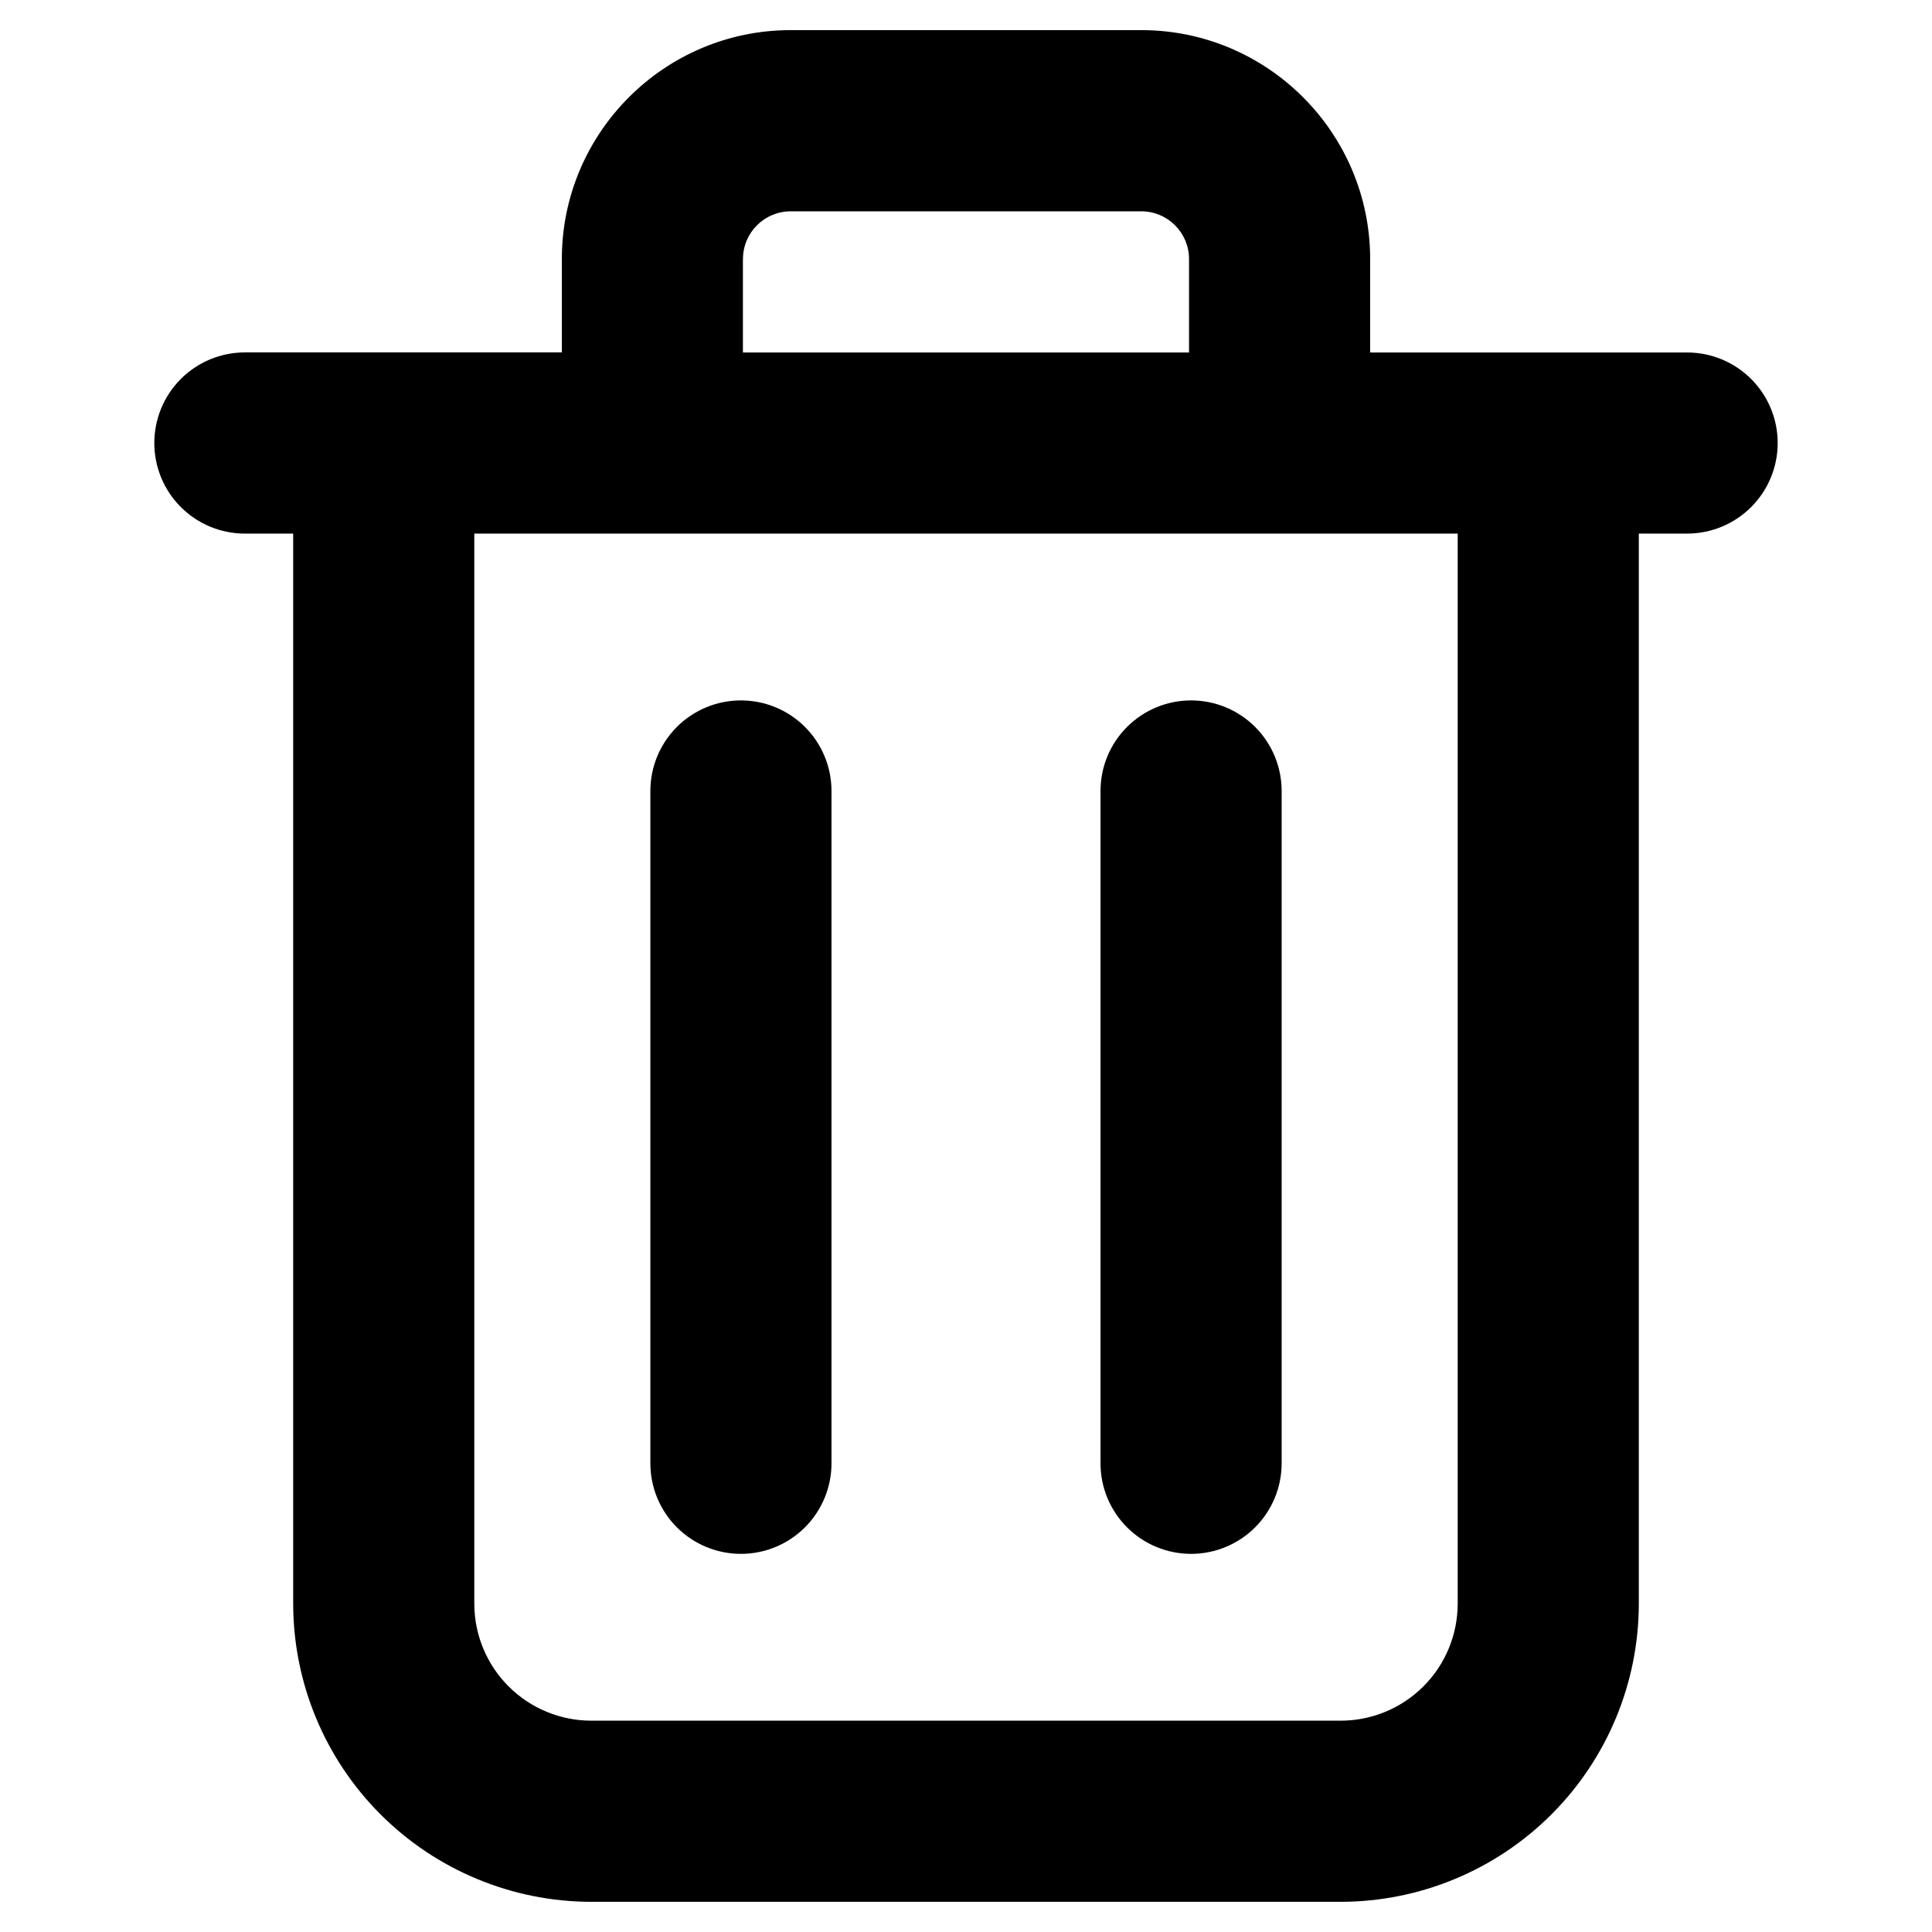 <svg width="100" height="100" viewBox="0 0 100 100"  xmlns="http://www.w3.org/2000/svg">
<path d="M7.987 22.931C7.987 24.174 8.481 25.367 9.36 26.246C10.239 27.125 11.432 27.619 12.675 27.619H15.175V83.009C15.179 87.099 16.805 91.021 19.697 93.913C22.589 96.805 26.51 98.433 30.6 98.438H69.4C73.49 98.433 77.411 96.805 80.303 93.913C83.195 91.021 84.821 87.099 84.825 83.009V27.619H87.325C88.568 27.619 89.76 27.125 90.64 26.246C91.519 25.367 92.013 24.174 92.013 22.931C92.013 21.688 91.519 20.496 90.64 19.617C89.76 18.738 88.568 18.244 87.325 18.244H70.919V13.406C70.919 6.875 65.606 1.559 59.075 1.559H40.925C34.394 1.559 29.081 6.872 29.081 13.406V18.241H12.675C11.432 18.241 10.239 18.735 9.36 19.614C8.481 20.493 7.987 21.688 7.987 22.931ZM38.456 13.409C38.456 12.044 39.562 10.938 40.925 10.938H59.075C60.438 10.938 61.544 12.044 61.544 13.409V18.244H38.453V13.406L38.456 13.409ZM24.55 27.619H75.45V83.009C75.448 84.614 74.811 86.152 73.676 87.287C72.542 88.421 71.004 89.06 69.4 89.062H30.6C28.996 89.06 27.458 88.421 26.324 87.287C25.189 86.152 24.552 84.614 24.55 83.009V27.619Z" />
<path d="M38.35 80.428C39.593 80.428 40.785 79.934 41.665 79.055C42.544 78.176 43.038 76.984 43.038 75.741V40.941C43.038 39.697 42.544 38.505 41.665 37.626C40.785 36.747 39.593 36.253 38.35 36.253C37.107 36.253 35.914 36.747 35.035 37.626C34.156 38.505 33.663 39.697 33.663 40.941V75.741C33.663 76.984 34.156 78.176 35.035 79.055C35.914 79.934 37.107 80.428 38.35 80.428ZM61.65 80.428C62.893 80.428 64.085 79.934 64.965 79.055C65.844 78.176 66.338 76.984 66.338 75.741V40.941C66.338 39.697 65.844 38.505 64.965 37.626C64.085 36.747 62.893 36.253 61.65 36.253C60.407 36.253 59.215 36.747 58.335 37.626C57.456 38.505 56.962 39.697 56.962 40.941V75.741C56.962 76.984 57.456 78.176 58.335 79.055C59.215 79.934 60.407 80.428 61.65 80.428Z" />
</svg>

